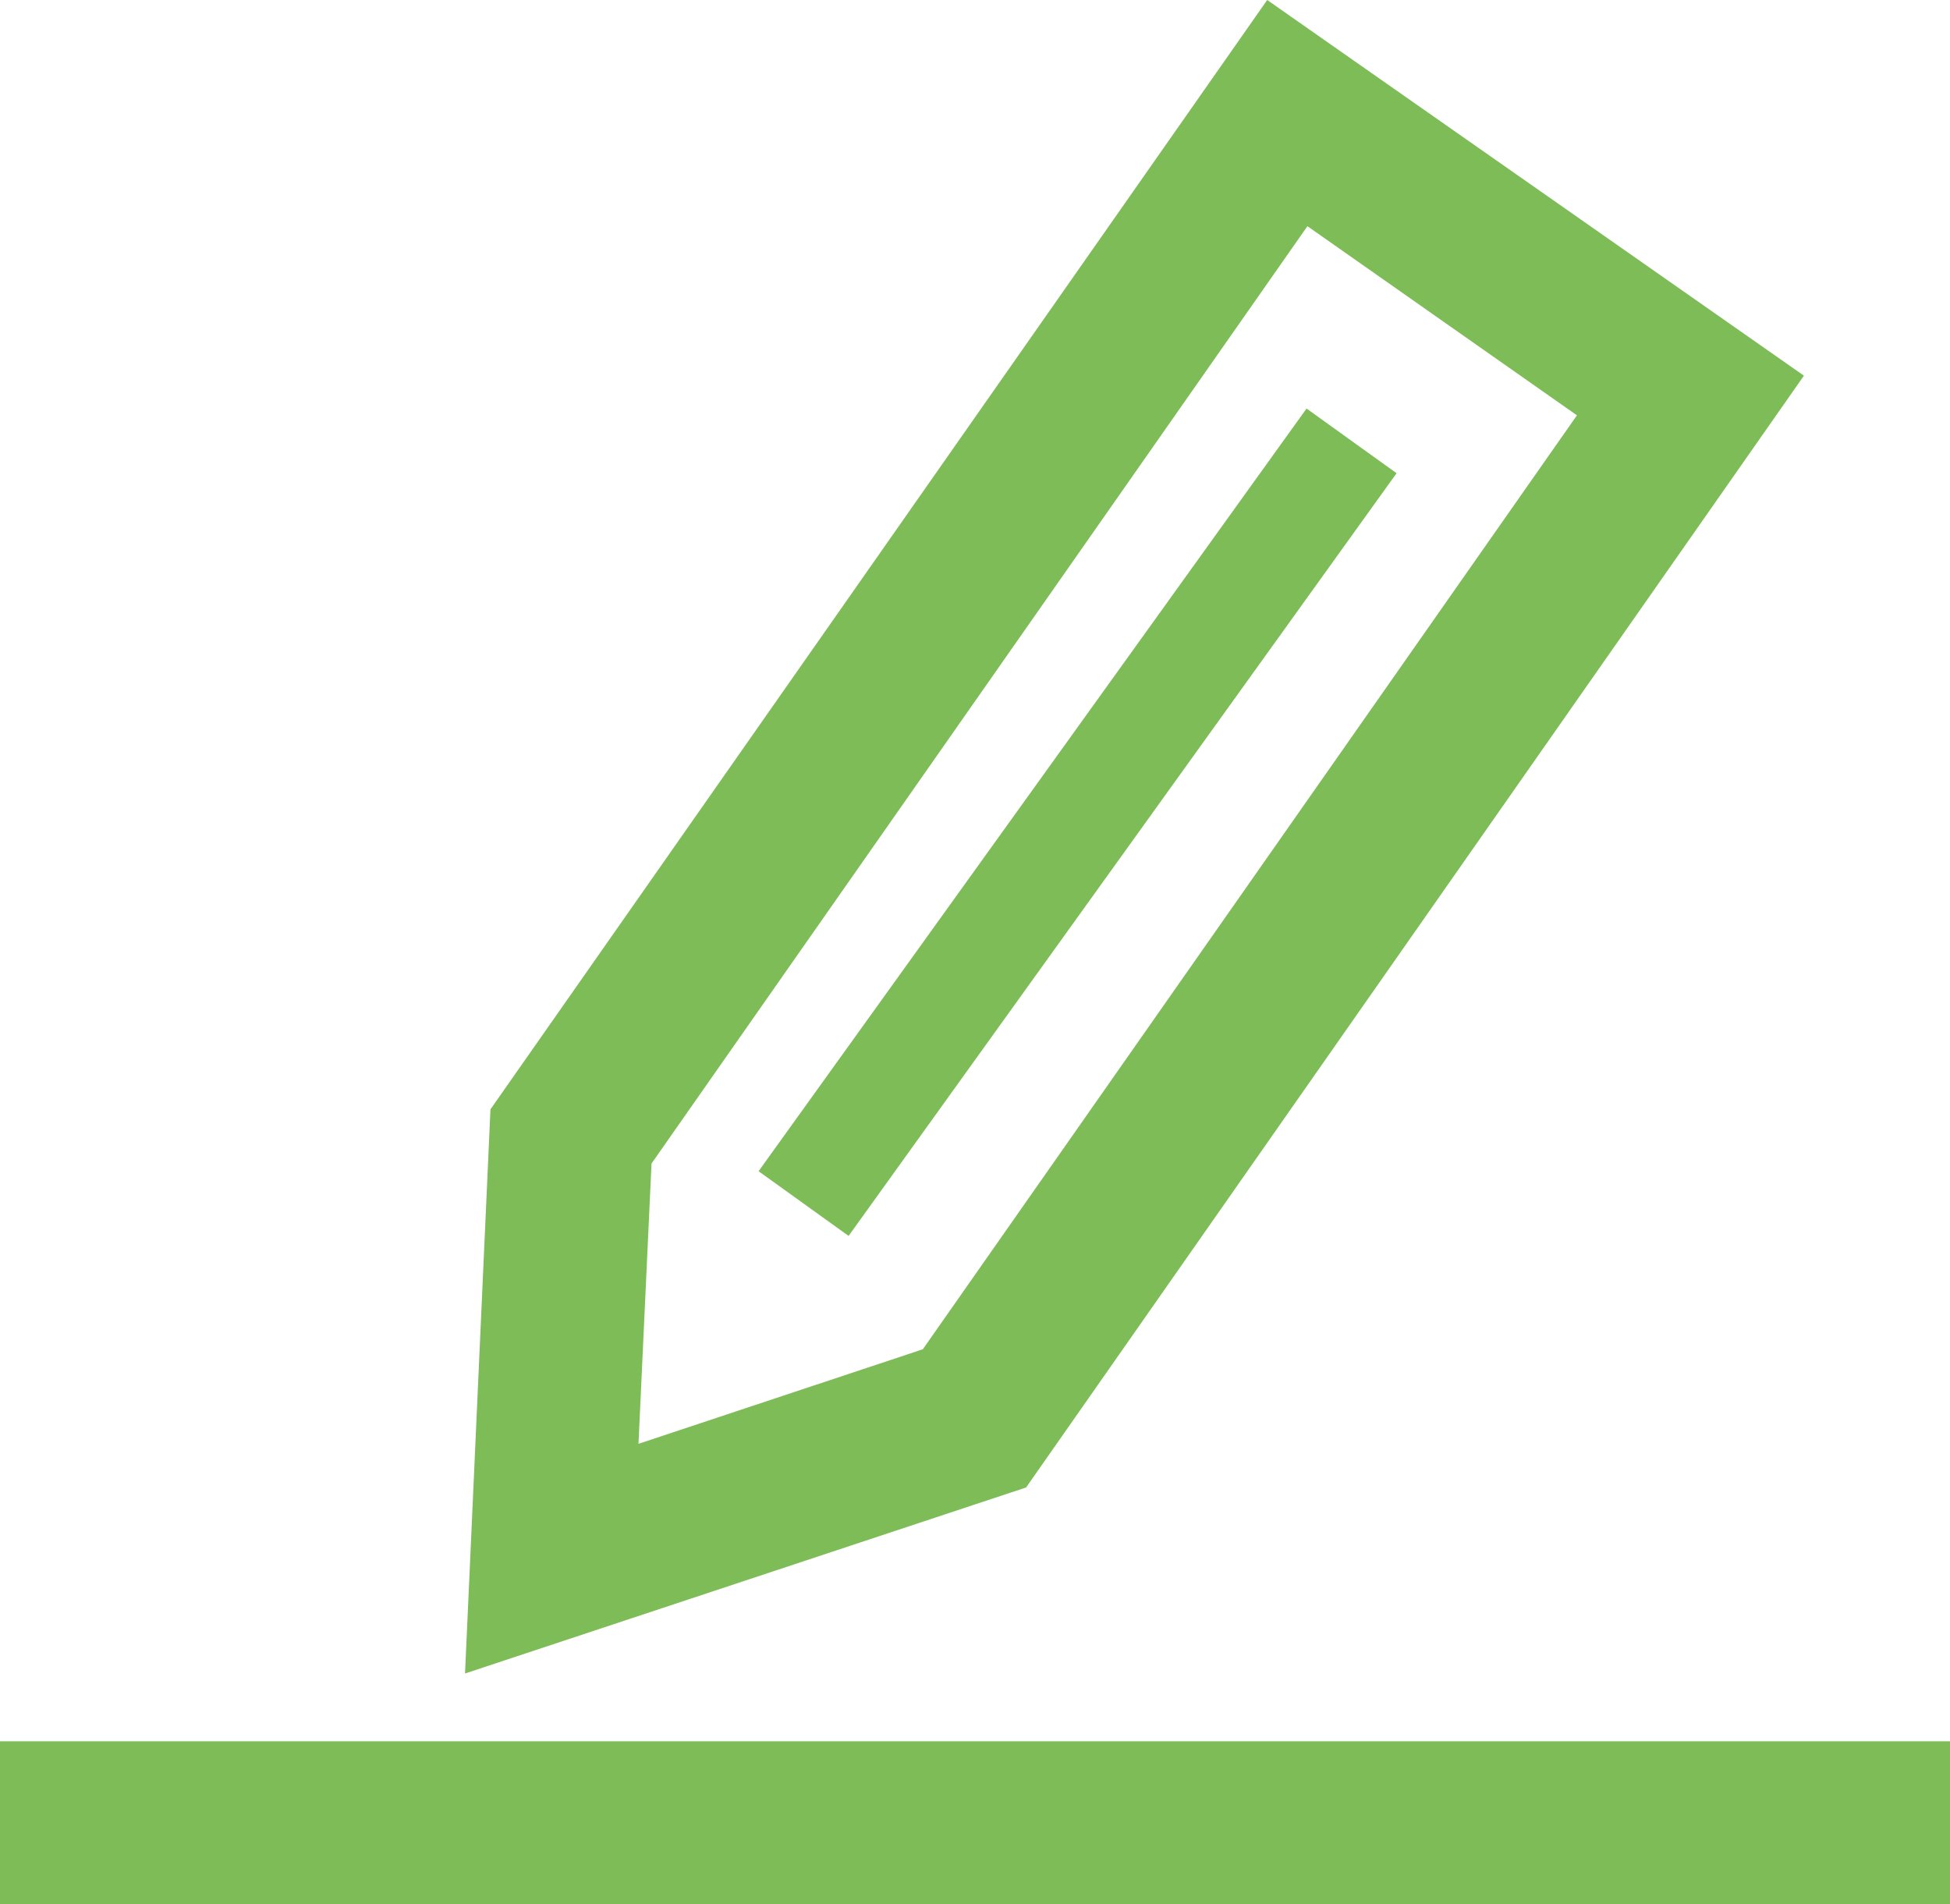 <svg xmlns="http://www.w3.org/2000/svg" width="36.176" height="35.329" viewBox="0 0 36.176 35.329">
  <g id="jilu" transform="translate(0 0)">
    <g transform="translate(0 0)">
      <path d="M263.791,144.051l.472-10.466,14.41-20.58,9.957,6.969L274.2,140.6Zm3.46-9.461-.242,5.2,5.275-1.754,12.135-17.326-5-3.509L267.251,134.59Z" transform="translate(-255.164 -113.005)" fill="#7dbc57"/>
      <path d="M103.849,280.036l10.166-14.149,1.67,1.2-10.166,14.149ZM89.776,290.612h36.176v3.025H89.776Z" transform="translate(-89.776 -258.308)" fill="#7dbc57"/>
    </g>
  </g>
</svg>
